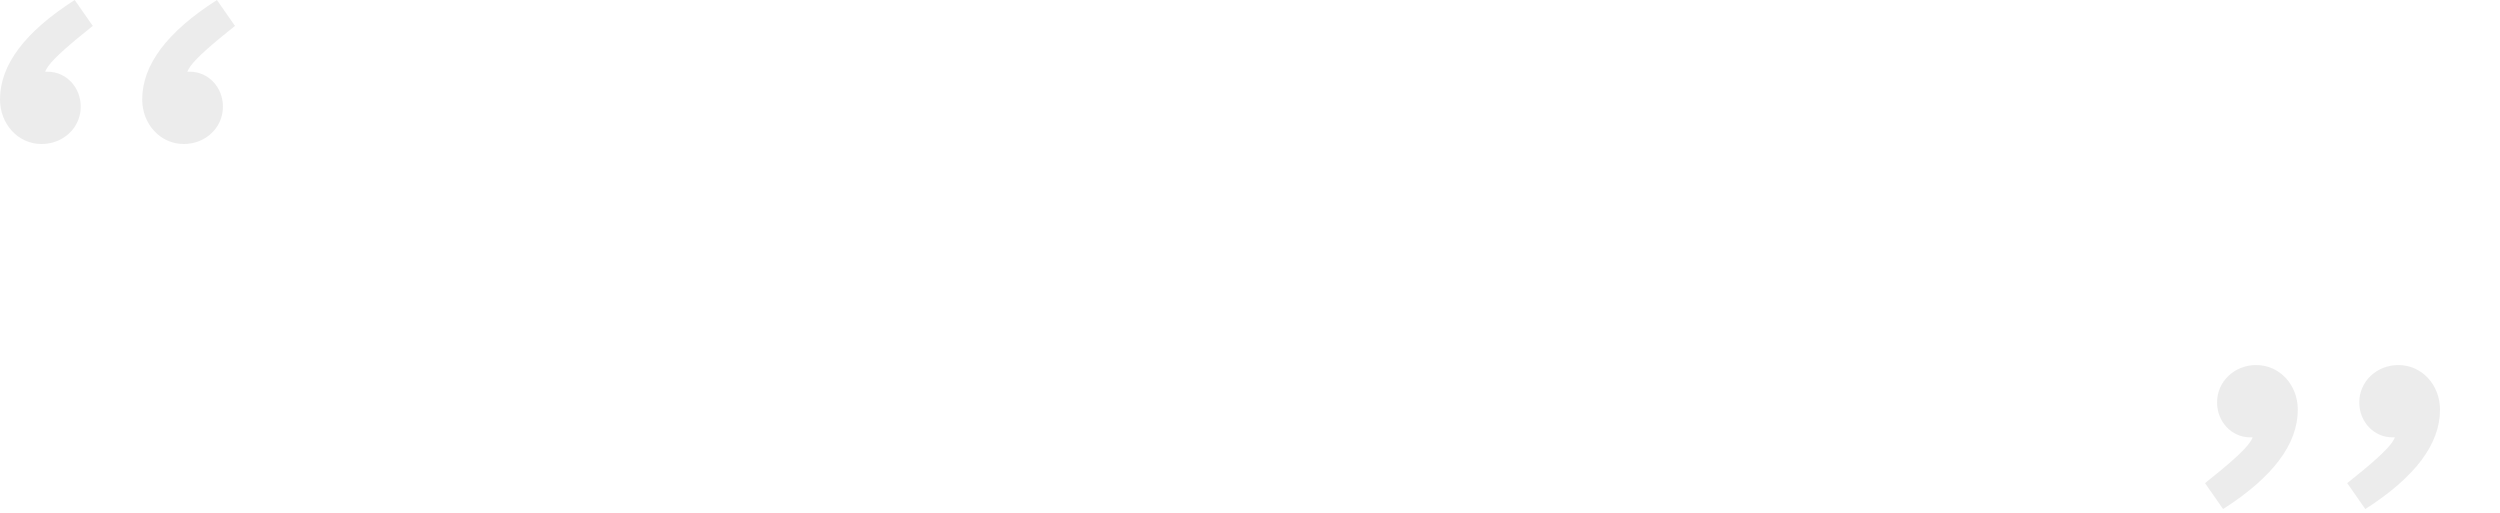 <svg width="678" height="139" viewBox="0 0 678 139" fill="none" xmlns="http://www.w3.org/2000/svg">
<g opacity="0.1" clip-path="url(#clip0_3_429)">
<path d="M20.263 0C6.7 8.661 0 17.649 0 26.963C0 33.663 4.902 39.056 11.276 39.056C17.159 39.056 21.898 34.644 21.898 28.924C21.898 23.695 17.976 19.446 12.91 19.446H12.256C12.419 18.956 12.746 18.466 13.073 17.976C14.707 15.688 18.793 12.093 25.166 7.027L20.263 0ZM50.822 19.446C50.985 18.956 51.312 18.466 51.639 17.976C53.273 15.688 57.359 12.093 63.732 7.027L58.829 0C45.266 8.661 38.566 17.649 38.566 26.963C38.566 33.663 43.468 39.056 49.842 39.056C55.724 39.056 60.463 34.644 60.463 28.924C60.463 23.695 56.541 19.446 51.476 19.446H50.822Z" fill="#404040"/>
<path d="M641.468 138.056C655.032 129.395 661.732 120.407 661.732 111.093C661.732 104.393 656.829 99 650.456 99C644.573 99 639.834 103.412 639.834 109.132C639.834 114.361 643.756 118.61 648.822 118.61H649.476C649.312 119.1 648.985 119.59 648.659 120.081C647.024 122.368 642.939 125.963 636.566 131.029L641.468 138.056ZM610.91 118.61C610.746 119.1 610.419 119.59 610.093 120.081C608.458 122.368 604.373 125.963 598 131.029L602.902 138.056C616.466 129.395 623.166 120.407 623.166 111.093C623.166 104.393 618.263 99 611.89 99C606.007 99 601.268 103.412 601.268 109.132C601.268 114.361 605.19 118.61 610.256 118.61H610.91Z" fill="#404040"/>
</g>
<defs>
<clipPath id="clip0_3_429">
<rect width="677.732" height="138.056" fill="white"/>
</clipPath>
</defs>
</svg>
